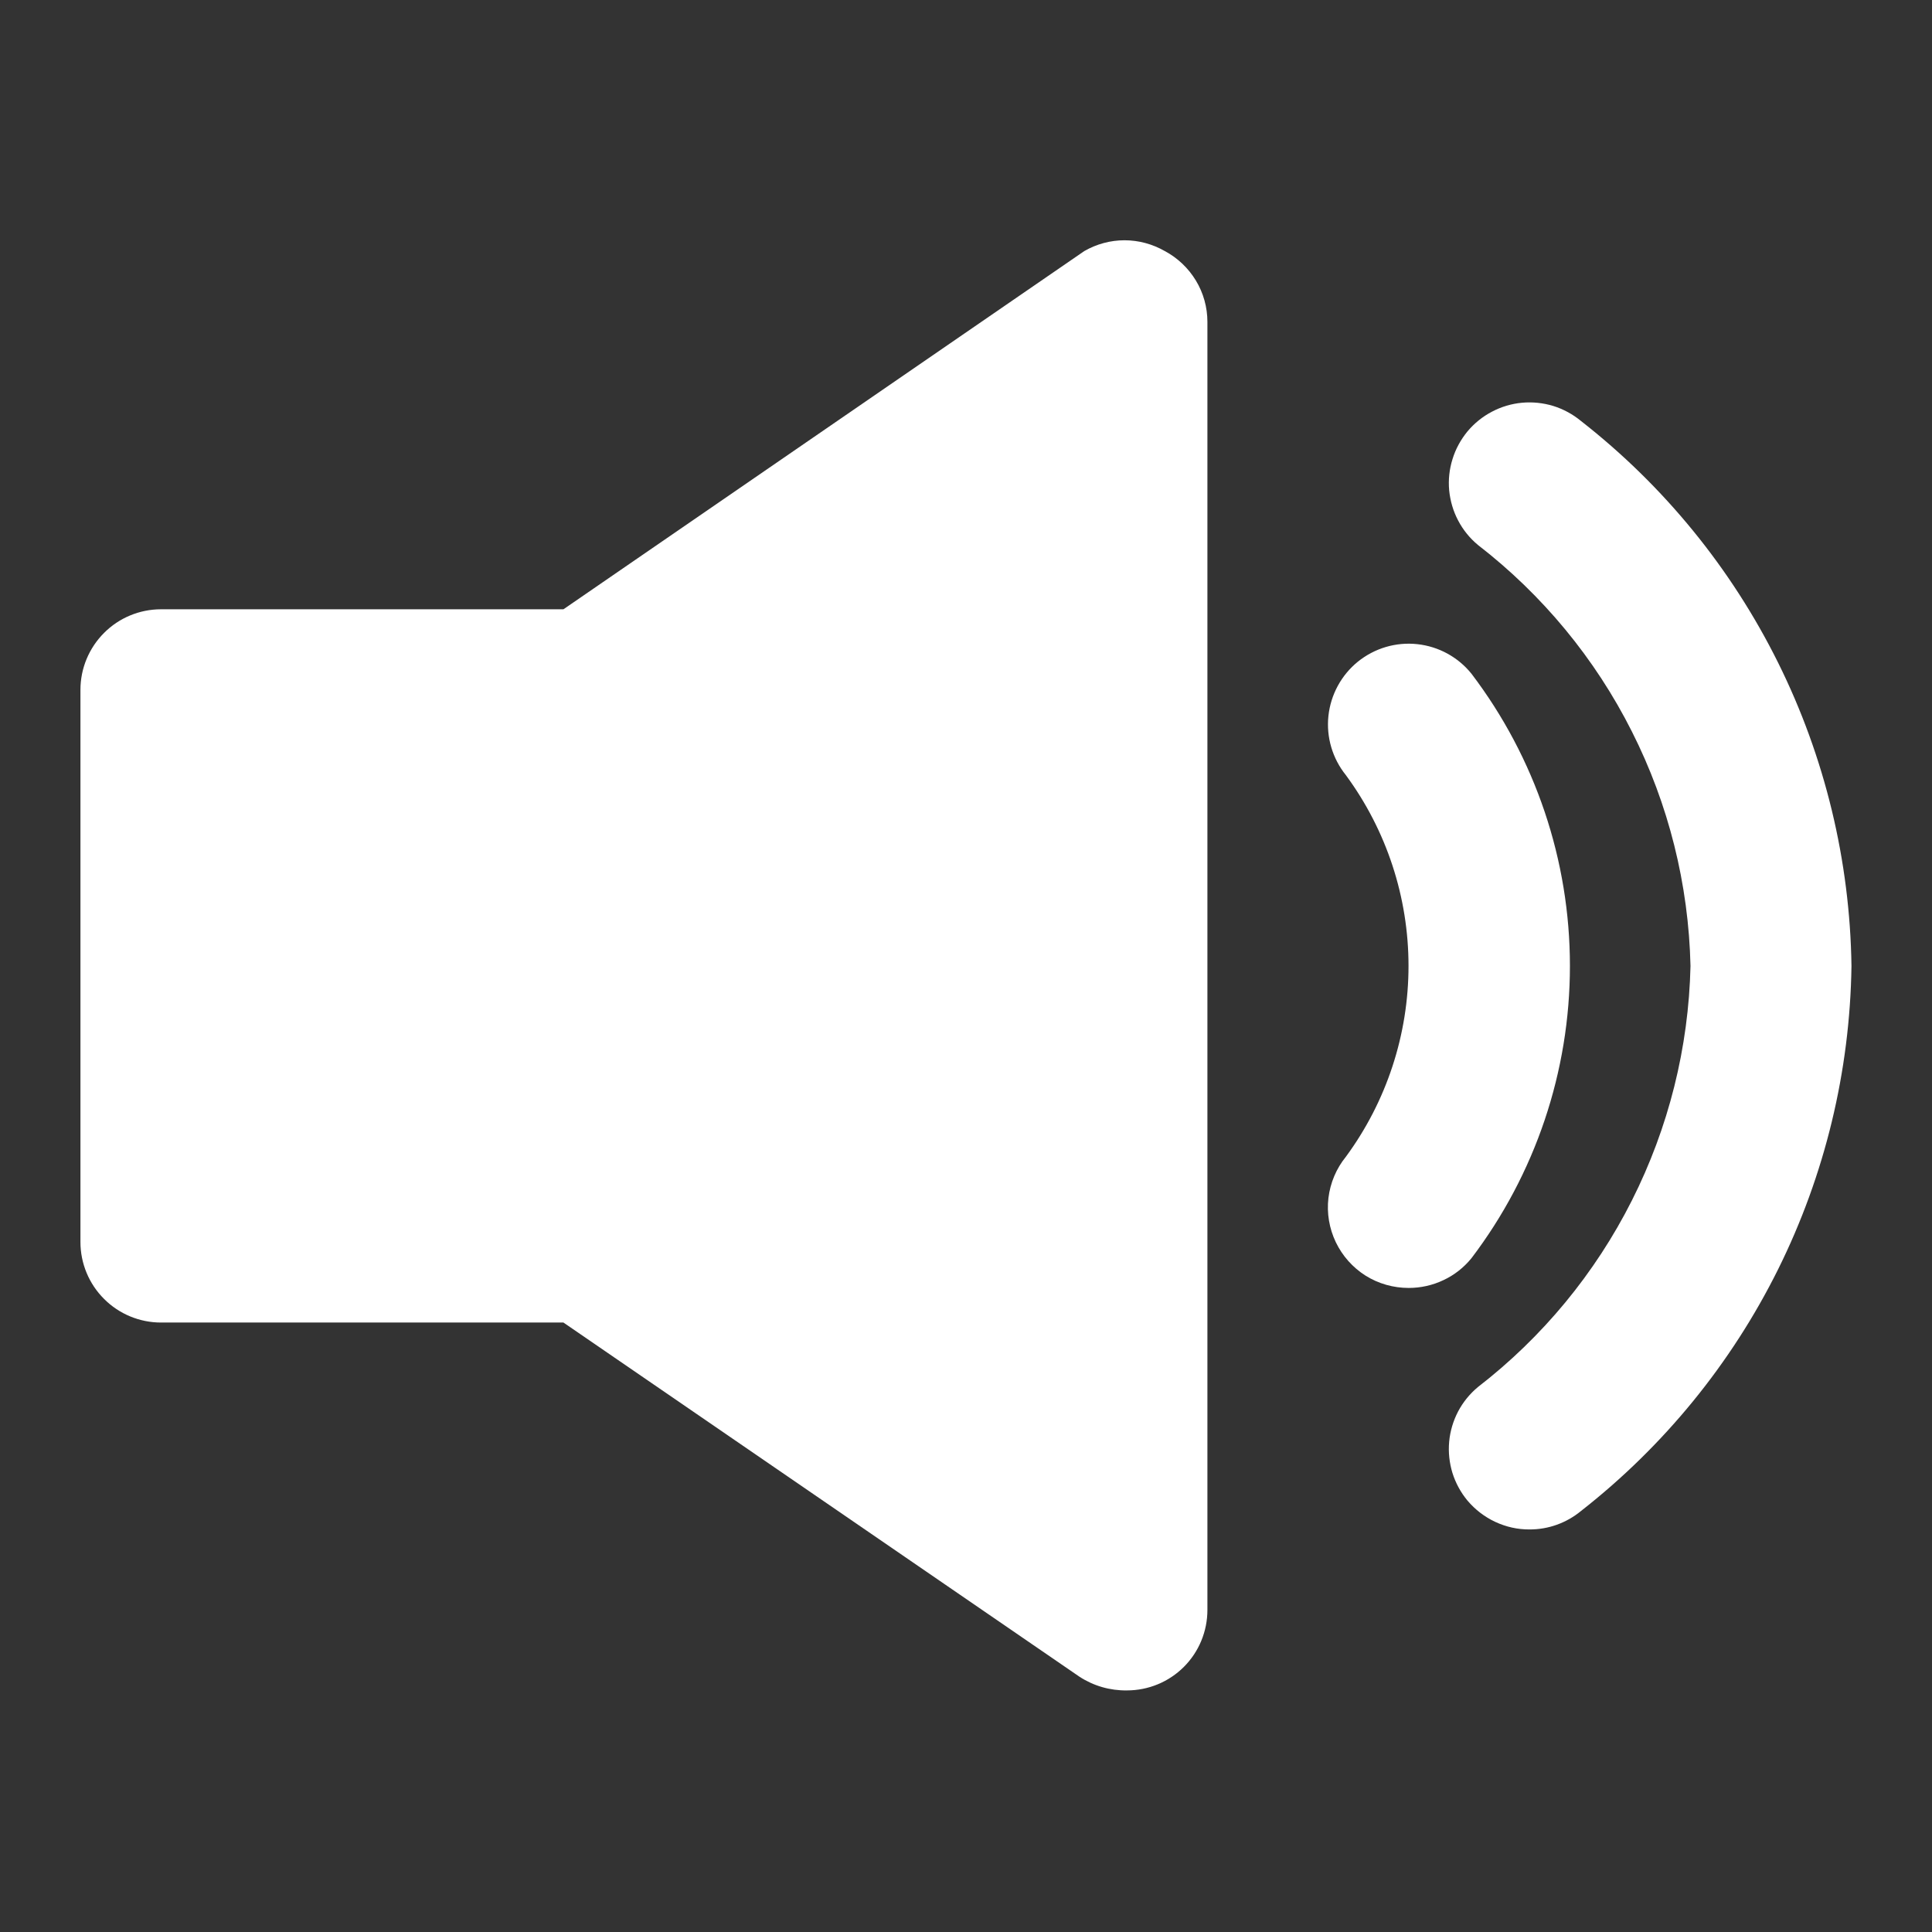 <svg width="22" height="22" viewBox="0 0 22 22" fill="none" xmlns="http://www.w3.org/2000/svg">
<rect x="0" y="0" width="22" height="22" fill="#333333" stroke="none"/>
<g id="Layer 2">
<g id="volume-up">
<path id="Vector" d="M16.756 7.672C16.603 7.482 16.381 7.361 16.138 7.335C15.896 7.309 15.653 7.381 15.463 7.534C15.274 7.687 15.153 7.91 15.127 8.152C15.101 8.394 15.173 8.637 15.326 8.827C15.789 9.456 16.039 10.217 16.039 10.999C16.039 11.781 15.789 12.542 15.326 13.172C15.217 13.306 15.148 13.469 15.127 13.642C15.107 13.814 15.136 13.988 15.211 14.145C15.286 14.301 15.403 14.433 15.55 14.526C15.697 14.618 15.867 14.666 16.041 14.666C16.178 14.666 16.313 14.636 16.437 14.577C16.561 14.519 16.67 14.433 16.756 14.327C17.483 13.37 17.877 12.201 17.877 10.999C17.877 9.797 17.483 8.629 16.756 7.672Z" fill="white"/>
<path id="Vector_2" d="M18.003 4.794C17.91 4.717 17.803 4.659 17.688 4.623C17.573 4.588 17.452 4.575 17.332 4.586C17.212 4.597 17.095 4.632 16.989 4.688C16.882 4.744 16.788 4.82 16.71 4.913C16.634 5.006 16.575 5.113 16.54 5.228C16.504 5.343 16.491 5.464 16.502 5.584C16.514 5.704 16.548 5.821 16.604 5.927C16.66 6.034 16.737 6.129 16.83 6.206C17.565 6.774 18.164 7.499 18.582 8.329C19.001 9.158 19.229 10.071 19.25 11C19.229 11.929 19.001 12.841 18.582 13.671C18.164 14.5 17.565 15.226 16.83 15.794C16.737 15.871 16.66 15.966 16.604 16.072C16.548 16.179 16.513 16.296 16.502 16.416C16.491 16.536 16.504 16.657 16.539 16.772C16.575 16.887 16.633 16.994 16.71 17.087C16.797 17.19 16.905 17.273 17.027 17.33C17.149 17.387 17.282 17.417 17.416 17.416C17.631 17.417 17.838 17.342 18.003 17.206C18.948 16.467 19.715 15.526 20.248 14.453C20.781 13.379 21.066 12.199 21.083 11C21.066 9.801 20.781 8.621 20.248 7.547C19.715 6.473 18.948 5.532 18.003 4.794Z" fill="white"/>
<path id="Vector_3" d="M13.264 2.859C13.124 2.779 12.966 2.736 12.805 2.736C12.644 2.736 12.486 2.779 12.347 2.859L6.416 6.938H1.833C1.59 6.938 1.356 7.035 1.185 7.207C1.013 7.379 0.916 7.612 0.916 7.855V14.143C0.916 14.386 1.013 14.62 1.185 14.791C1.356 14.963 1.59 15.06 1.833 15.06H6.416L12.292 19.093C12.453 19.198 12.641 19.252 12.833 19.249C13.076 19.249 13.309 19.153 13.481 18.981C13.653 18.809 13.749 18.576 13.749 18.332V3.666C13.749 3.5 13.704 3.337 13.618 3.195C13.532 3.053 13.41 2.937 13.264 2.859Z" fill="white"/>
</g>
</g>
</svg>
